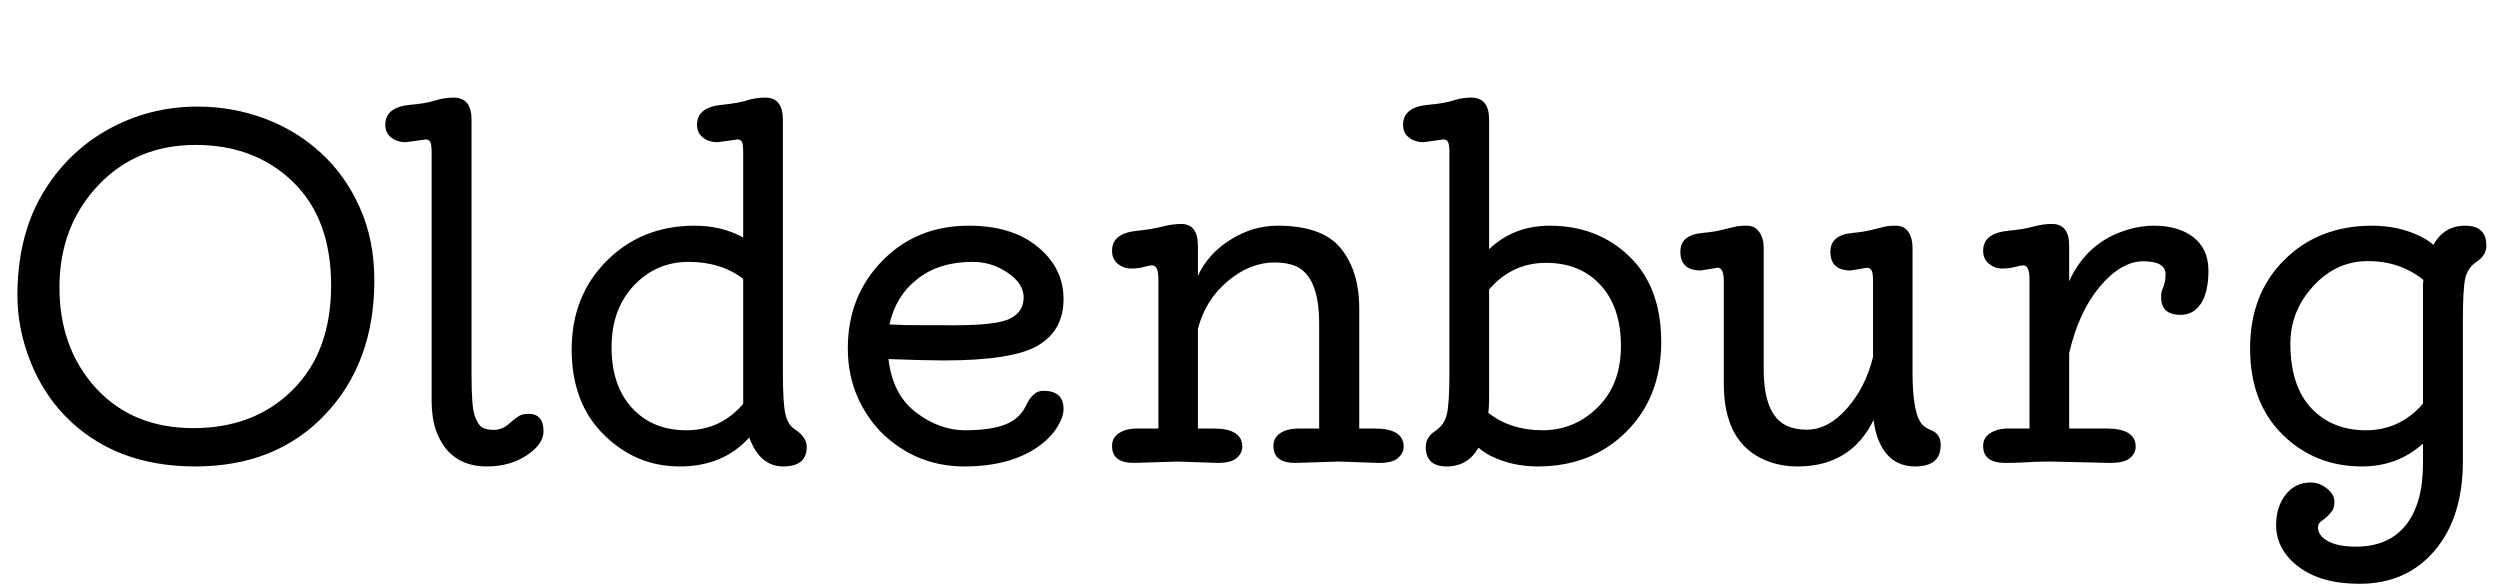 <svg xmlns="http://www.w3.org/2000/svg" xmlns:xlink="http://www.w3.org/1999/xlink" width="127.828" height="30"><path fill="black" d="M3.04 14.70Q3.04 17.80 4.91 19.85Q6.79 21.89 9.89 21.89Q13.00 21.89 14.96 19.94Q16.93 17.99 16.93 14.59Q16.93 11.19 14.98 9.30Q13.03 7.41 10.00 7.41Q6.96 7.41 5.00 9.50Q3.04 11.59 3.04 14.70ZM3.34 21.28Q2.17 20.07 1.53 18.42Q0.89 16.77 0.89 15.11L0.89 15.11Q0.89 12.13 2.13 9.98Q3.38 7.83 5.49 6.64Q7.61 5.45 10.10 5.45L10.10 5.45Q11.89 5.45 13.53 6.06Q15.16 6.67 16.41 7.82Q17.66 8.96 18.40 10.62Q19.14 12.27 19.14 14.34L19.14 14.34Q19.14 18.55 16.62 21.20Q14.11 23.85 9.98 23.85Q5.85 23.85 3.34 21.28L3.34 21.28ZM27.02 21.16L27.02 21.16Q27.79 21.16 27.79 22.05L27.79 22.05Q27.79 22.72 26.92 23.29Q26.06 23.85 24.90 23.85L24.90 23.85Q22.95 23.85 22.29 22.00L22.29 22.00Q22.07 21.36 22.07 20.50L22.07 20.50L22.07 7.82Q22.07 7.36 21.99 7.24Q21.91 7.13 21.77 7.13L21.77 7.13L20.75 7.27Q20.30 7.27 20.00 7.03Q19.70 6.80 19.70 6.38L19.70 6.38Q19.70 5.48 20.96 5.36L20.96 5.36Q21.79 5.29 22.25 5.14Q22.71 4.99 23.19 4.99L23.19 4.99Q24.11 4.99 24.11 6.12L24.11 6.12L24.11 19.16Q24.11 20.80 24.27 21.25Q24.43 21.70 24.63 21.84Q24.83 21.98 25.25 21.98Q25.66 21.98 26.00 21.69Q26.33 21.40 26.52 21.28Q26.71 21.16 27.02 21.16ZM38.00 20.65L38.00 14.26Q36.87 13.39 35.21 13.39Q33.55 13.39 32.41 14.60Q31.27 15.81 31.27 17.76Q31.27 19.71 32.31 20.85Q33.35 22.00 35.10 22.00Q36.84 22.00 38.00 20.65L38.00 20.65ZM38.31 22.37L38.31 22.37Q36.98 23.85 34.75 23.85Q32.51 23.85 30.87 22.22Q29.23 20.60 29.23 17.87Q29.23 15.13 31.02 13.34Q32.81 11.54 35.52 11.54L35.52 11.54Q36.90 11.54 38.00 12.14L38.00 12.14L38.00 7.82Q38.00 7.36 37.93 7.24Q37.85 7.13 37.71 7.13L37.71 7.13L36.70 7.27Q36.23 7.27 35.94 7.03Q35.64 6.80 35.64 6.38L35.64 6.38Q35.64 5.48 36.91 5.36L36.91 5.36Q37.78 5.27 38.21 5.13Q38.64 4.99 39.13 4.99L39.13 4.99Q40.03 4.99 40.03 6.12L40.03 6.12L40.03 19.04Q40.03 20.64 40.16 21.18Q40.29 21.73 40.64 21.95L40.64 21.95Q41.25 22.35 41.25 22.85L41.25 22.85Q41.25 23.85 40.05 23.85Q38.85 23.85 38.31 22.37ZM45.48 16.59L45.48 16.59L46.29 16.62Q46.69 16.63 48.84 16.63Q51 16.63 51.67 16.28Q52.34 15.93 52.34 15.21Q52.34 14.50 51.53 13.95Q50.72 13.39 49.73 13.39L49.73 13.39Q48.01 13.39 46.90 14.27Q45.79 15.15 45.48 16.59ZM53.34 19.98L53.34 19.98Q54.38 19.98 54.38 20.91L54.38 20.91Q54.38 21.33 54.05 21.85Q53.73 22.37 53.11 22.82L53.11 22.82Q51.66 23.85 49.31 23.85Q46.96 23.85 45.23 22.27L45.23 22.27Q44.38 21.48 43.86 20.33Q43.35 19.18 43.35 17.81L43.35 17.81Q43.35 15.14 45.11 13.34Q46.86 11.54 49.54 11.54L49.54 11.54Q51.76 11.54 53.07 12.63Q54.38 13.71 54.38 15.29Q54.38 16.88 53.10 17.65Q51.82 18.43 48.25 18.43L48.25 18.43Q47.30 18.43 45.43 18.36L45.43 18.36Q45.64 20.18 46.84 21.09Q48.04 22.00 49.34 22.00Q50.64 22.00 51.39 21.71Q52.15 21.42 52.48 20.70Q52.82 19.98 53.34 19.98ZM60.21 23.60L57.98 23.67Q56.86 23.67 56.86 22.80L56.86 22.80Q56.86 22.38 57.21 22.15Q57.56 21.91 58.18 21.91L58.18 21.91L59.23 21.91L59.23 14.27Q59.23 13.57 58.92 13.57L58.92 13.57Q58.76 13.57 58.49 13.65Q58.22 13.73 57.83 13.73Q57.45 13.73 57.15 13.49Q56.86 13.24 56.86 12.82L56.86 12.82Q56.86 11.93 58.13 11.80L58.13 11.80Q58.79 11.74 59.37 11.60Q59.95 11.45 60.40 11.45L60.40 11.45Q61.25 11.45 61.25 12.57L61.25 12.57L61.25 14.11Q61.76 12.98 62.91 12.26Q64.05 11.54 65.33 11.54L65.33 11.54Q67.61 11.54 68.55 12.69Q69.50 13.84 69.50 15.79L69.50 15.79L69.50 21.91L70.29 21.91Q71.77 21.91 71.77 22.84L71.77 22.84Q71.77 23.17 71.48 23.42Q71.20 23.67 70.52 23.67L70.52 23.67L68.46 23.60L66.23 23.67Q65.11 23.67 65.11 22.80L65.11 22.80Q65.11 22.38 65.46 22.15Q65.81 21.91 66.43 21.91L66.43 21.91L67.45 21.91L67.45 16.55Q67.45 14.09 66.21 13.59L66.21 13.59Q65.78 13.42 65.17 13.42L65.17 13.42Q63.91 13.42 62.77 14.38Q61.63 15.34 61.25 16.82L61.25 16.82L61.25 21.91L62.04 21.91Q63.52 21.91 63.52 22.84L63.52 22.84Q63.52 23.17 63.23 23.42Q62.95 23.67 62.27 23.67L62.27 23.67L60.21 23.60ZM76.10 21.11L76.10 21.11Q77.24 22.00 78.87 22.00Q80.50 22.00 81.69 20.83Q82.88 19.66 82.88 17.69Q82.88 15.71 81.84 14.58Q80.80 13.44 79.05 13.44Q77.31 13.44 76.14 14.80L76.14 14.80L76.14 20.38Q76.14 20.78 76.10 21.11ZM75.60 22.89L75.60 22.89Q75.05 23.85 73.97 23.85Q72.90 23.85 72.90 22.85L72.90 22.85Q72.90 22.36 73.38 22.04Q73.85 21.73 73.98 21.18Q74.11 20.64 74.11 19.04L74.11 19.04L74.11 7.82Q74.11 7.36 74.03 7.24Q73.95 7.13 73.79 7.13L73.79 7.13L72.80 7.27Q72.33 7.27 72.04 7.03Q71.74 6.80 71.74 6.38L71.74 6.38Q71.74 5.48 73.01 5.36L73.01 5.36Q73.85 5.29 74.30 5.14Q74.75 4.99 75.23 4.99L75.23 4.99Q76.14 4.99 76.14 6.12L76.14 6.12L76.14 12.74Q77.40 11.54 79.24 11.54L79.24 11.54Q81.68 11.54 83.31 13.11Q84.94 14.68 84.94 17.48Q84.94 20.29 83.16 22.07Q81.38 23.85 78.62 23.85L78.62 23.85Q77.32 23.85 76.22 23.31L76.22 23.31Q75.87 23.13 75.60 22.89ZM95.80 21.47L95.80 21.47Q94.64 23.85 91.91 23.85L91.91 23.85Q91.02 23.85 90.26 23.53L90.26 23.53Q88.14 22.64 88.14 19.63L88.14 19.63L88.14 14.37Q88.14 13.69 87.83 13.69L87.83 13.69L86.96 13.83Q85.92 13.83 85.92 12.87L85.92 12.87Q85.92 12.01 87.05 11.91L87.05 11.91Q87.71 11.85 88.09 11.74L88.09 11.74L88.69 11.60Q88.91 11.54 89.32 11.54Q89.73 11.54 89.95 11.86Q90.18 12.18 90.18 12.67L90.18 12.67L90.18 18.87Q90.18 21.22 91.36 21.77L91.36 21.77Q91.79 21.97 92.38 21.97L92.38 21.97Q93.48 21.97 94.43 20.89Q95.38 19.82 95.77 18.26L95.77 18.26L95.77 14.37Q95.77 13.92 95.68 13.80Q95.60 13.69 95.45 13.69L95.45 13.69L94.63 13.83Q93.59 13.83 93.59 12.87L93.59 12.87Q93.59 12.01 94.73 11.91L94.73 11.91Q95.34 11.85 95.73 11.75L95.73 11.75L96.32 11.60Q96.53 11.54 96.94 11.54Q97.36 11.54 97.58 11.86Q97.79 12.18 97.79 12.67L97.79 12.67L97.79 19.04Q97.79 21.25 98.33 21.75L98.33 21.75Q98.50 21.90 98.77 22.01L98.77 22.01Q99.23 22.20 99.23 22.75L99.23 22.75Q99.23 23.85 97.93 23.85Q96.62 23.85 96.07 22.55L96.07 22.55Q95.87 22.09 95.80 21.47ZM107.89 23.67L107.89 23.67L104.86 23.60Q104.33 23.60 104.09 23.61L104.09 23.61L103.57 23.64Q102.98 23.67 102.54 23.67L102.54 23.67Q101.40 23.67 101.40 22.80L101.40 22.80Q101.40 22.38 101.76 22.15Q102.12 21.91 102.71 21.91L102.71 21.91L103.77 21.91L103.77 14.27Q103.77 13.57 103.46 13.57L103.46 13.57Q103.32 13.57 103.03 13.65Q102.73 13.73 102.36 13.73Q101.99 13.73 101.70 13.49Q101.40 13.24 101.40 12.82L101.40 12.82Q101.40 11.93 102.67 11.80L102.67 11.80Q103.45 11.73 103.95 11.59Q104.45 11.45 104.92 11.45L104.92 11.45Q105.80 11.45 105.80 12.57L105.80 12.57L105.80 14.38Q106.71 12.36 108.80 11.74L108.80 11.74Q109.46 11.54 110.13 11.54L110.13 11.54Q111.39 11.54 112.15 12.13Q112.92 12.73 112.92 13.83Q112.92 14.93 112.54 15.52Q112.15 16.10 111.50 16.10L111.50 16.10Q110.50 16.10 110.50 15.19L110.50 15.19Q110.50 15 110.53 14.88L110.53 14.88L110.63 14.63Q110.73 14.33 110.73 14.03L110.73 14.03Q110.73 13.36 109.59 13.36Q108.46 13.36 107.37 14.65Q106.29 15.94 105.80 18.05L105.80 18.05L105.80 21.91L107.70 21.91Q109.20 21.91 109.20 22.84L109.20 22.84Q109.20 23.17 108.91 23.42Q108.62 23.67 107.89 23.67ZM123.89 20.64L123.89 20.64L123.89 14.65Q123.89 14.47 123.91 14.31L123.91 14.31Q122.71 13.35 121.08 13.35Q119.45 13.35 118.28 14.63Q117.11 15.90 117.11 17.57L117.11 17.57Q117.11 19.72 118.17 20.86Q119.24 22.00 120.97 22.00Q122.71 22.00 123.89 20.64ZM124.42 12.52L124.42 12.52Q124.97 11.54 126.05 11.54Q127.13 11.54 127.13 12.56L127.13 12.56Q127.13 13.05 126.65 13.37Q126.18 13.68 126.05 14.23Q125.93 14.79 125.93 16.36L125.93 16.36L125.93 23.57Q125.93 26.46 124.49 28.15Q123.05 29.85 120.64 29.85L120.64 29.85Q118.68 29.85 117.53 28.98Q116.38 28.11 116.38 26.84L116.38 26.84Q116.38 25.92 116.87 25.29Q117.36 24.67 118.14 24.67L118.14 24.67Q118.59 24.67 118.97 24.97Q119.36 25.28 119.36 25.63Q119.36 25.98 119.24 26.13Q119.12 26.29 118.99 26.41Q118.85 26.54 118.69 26.65Q118.52 26.77 118.52 26.95L118.52 26.95Q118.52 27.39 119.03 27.67Q119.54 27.95 120.47 27.95L120.47 27.95Q122.14 27.95 123.02 26.84Q123.89 25.73 123.89 23.72L123.89 23.72L123.89 22.68Q122.59 23.85 120.77 23.85L120.77 23.85Q118.36 23.85 116.71 22.22Q115.05 20.59 115.05 17.81Q115.05 15.02 116.81 13.28Q118.57 11.54 121.28 11.54L121.28 11.54Q122.66 11.54 123.77 12.09L123.77 12.09Q124.14 12.27 124.42 12.52Z"/></svg>